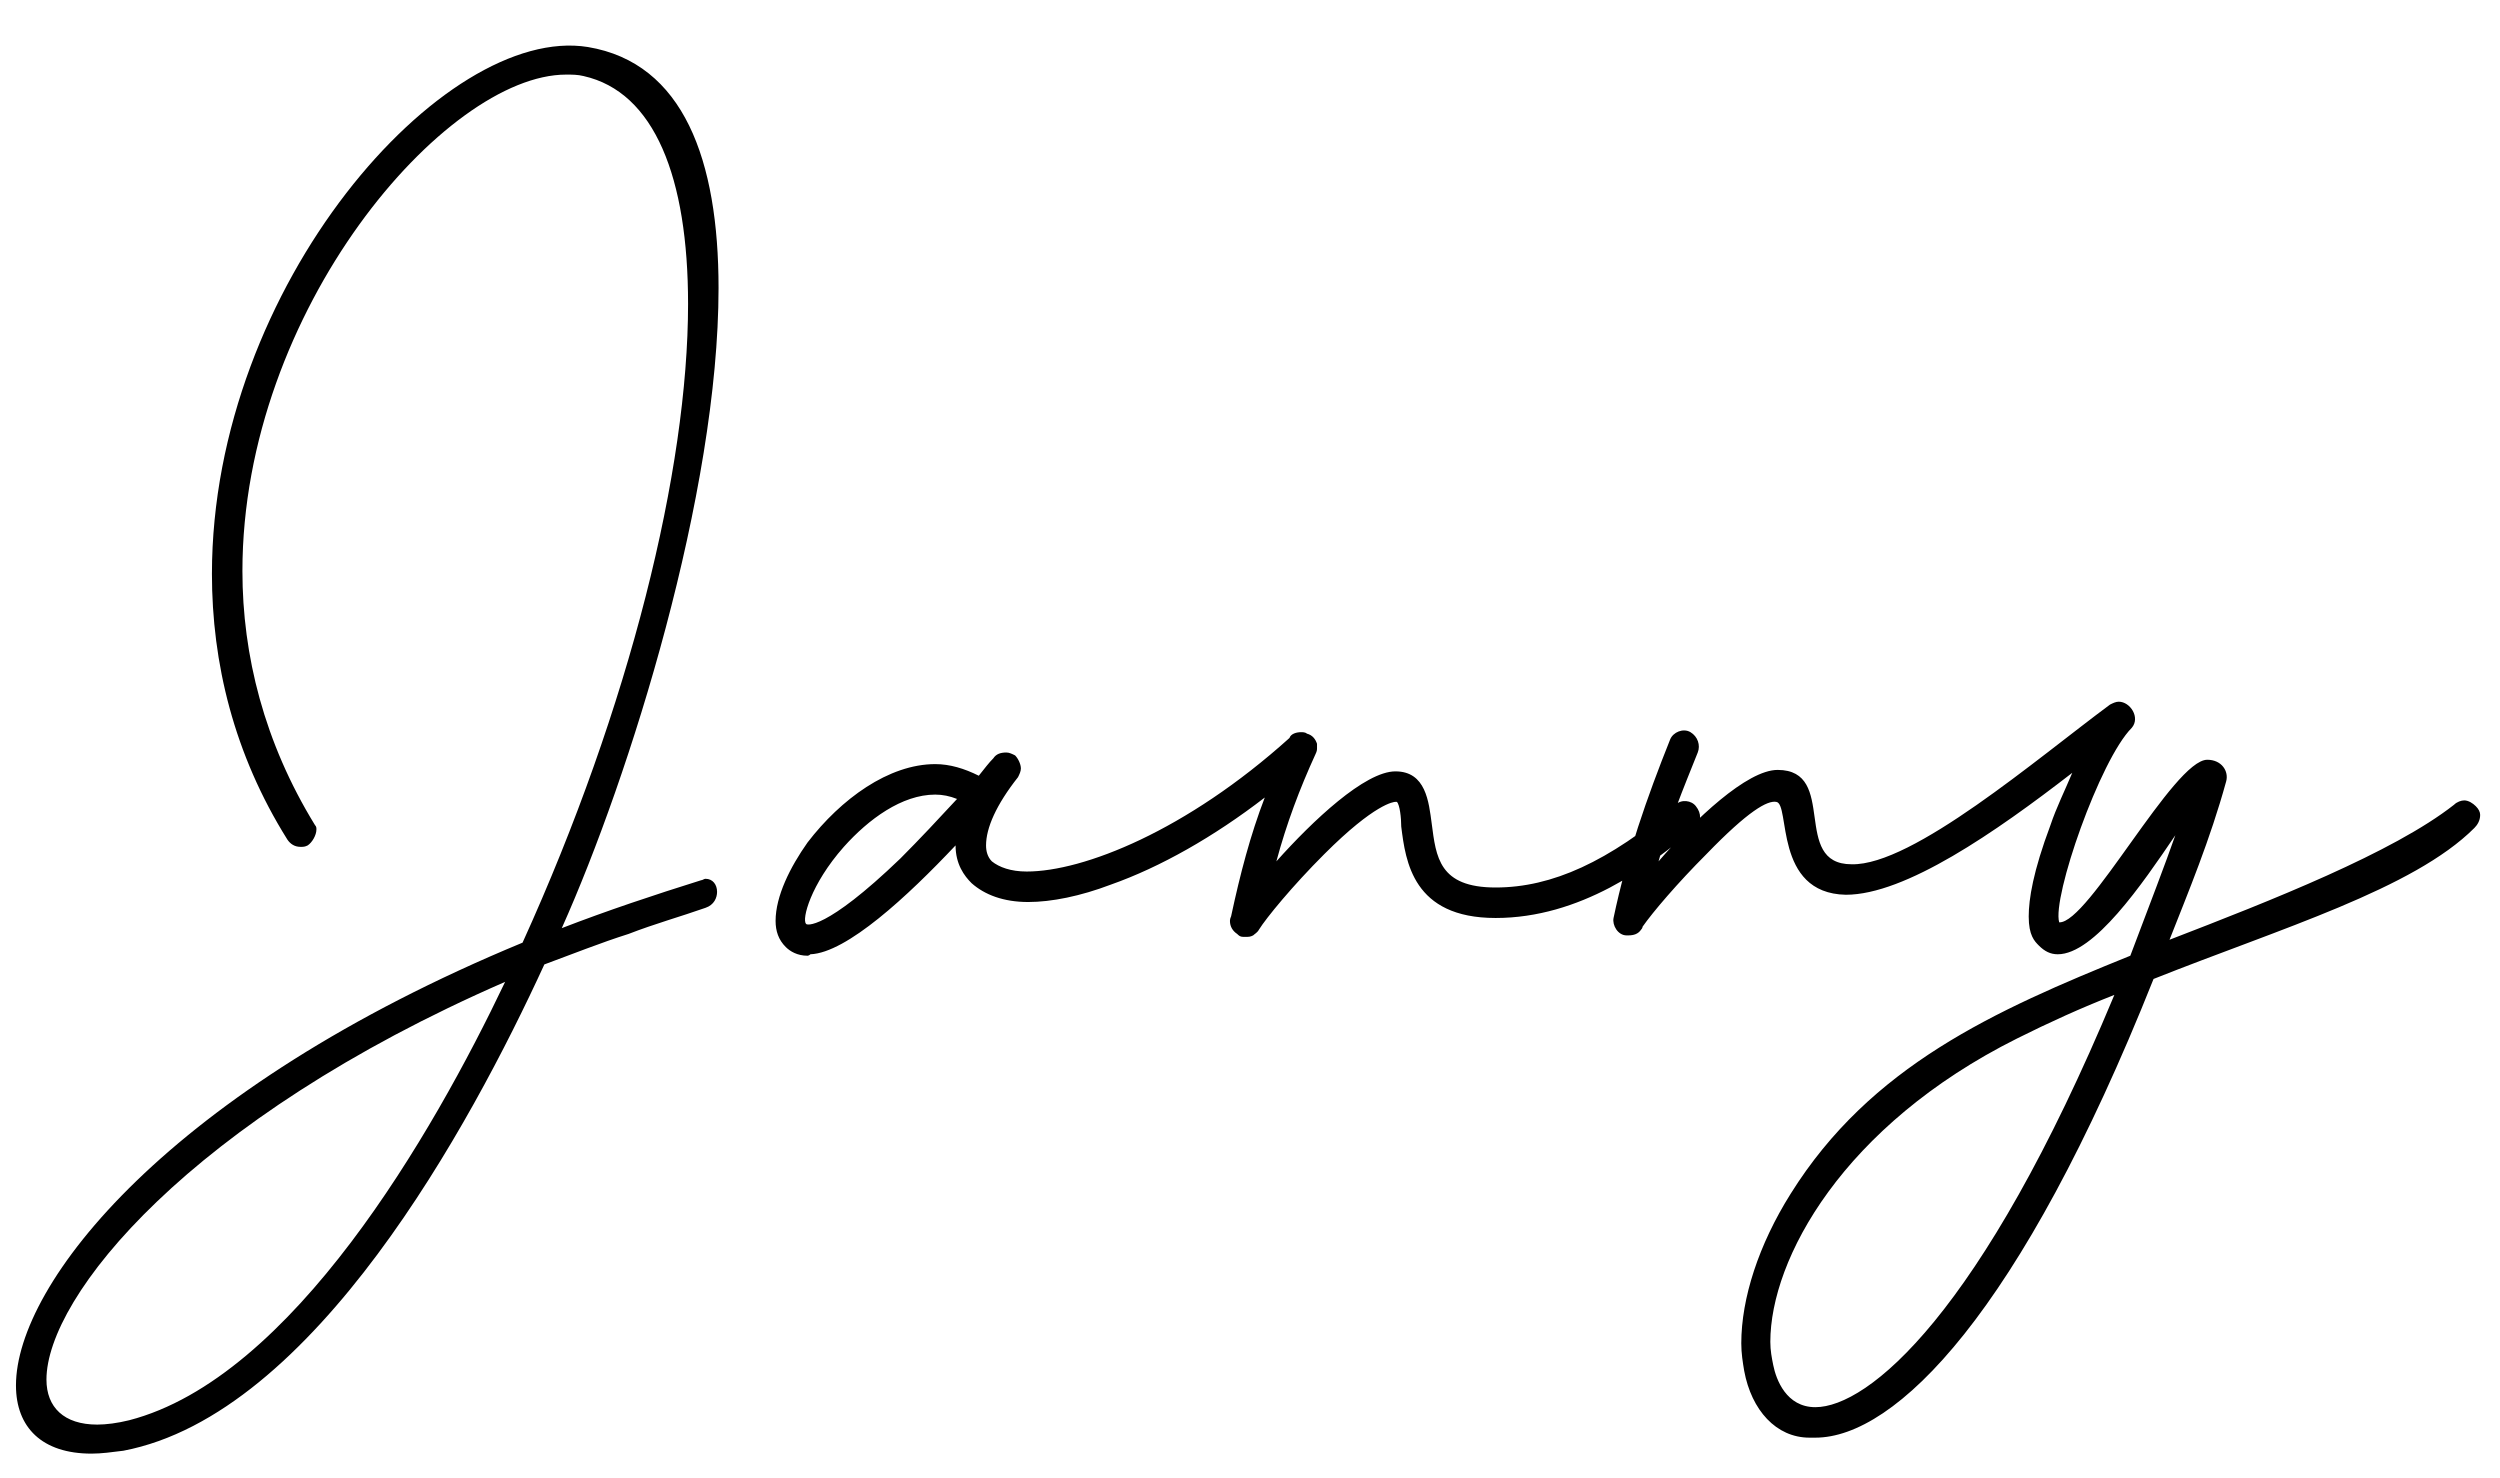 <svg width="93" height="55" viewBox="0 0 93 55" fill="none" xmlns="http://www.w3.org/2000/svg">
<path d="M26.081 32.745C26.136 32.745 26.189 32.691 26.244 32.691C26.514 32.691 26.675 32.907 26.675 33.177C26.675 33.393 26.567 33.663 26.244 33.771C25.326 34.095 24.354 34.365 23.381 34.743C22.355 35.067 21.276 35.499 20.25 35.877C17.495 41.871 11.664 52.617 4.59 53.967C4.158 54.021 3.78 54.075 3.402 54.075C1.566 54.075 0.594 53.103 0.594 51.537C0.594 47.757 6.264 40.521 19.439 35.067C23.436 26.265 25.596 17.463 25.596 11.307C25.596 6.609 24.354 3.423 21.707 2.829C21.491 2.775 21.276 2.775 21.059 2.775C16.578 2.775 9.018 11.523 9.018 21.243C9.018 24.375 9.828 27.615 11.717 30.693C11.771 30.747 11.771 30.801 11.771 30.855C11.771 31.071 11.61 31.341 11.447 31.449C11.339 31.503 11.286 31.503 11.178 31.503C10.961 31.503 10.8 31.395 10.691 31.233C8.694 28.047 7.884 24.645 7.884 21.351C7.884 10.605 16.523 0.885 21.869 1.749C25.433 2.343 26.73 5.961 26.73 10.713C26.73 18.327 23.436 28.857 20.898 34.527C22.572 33.879 24.354 33.285 26.081 32.745ZM4.806 52.833C10.854 51.267 16.091 42.195 18.791 36.525C7.02 41.655 1.728 48.243 1.728 51.321C1.728 52.347 2.376 52.995 3.618 52.995C3.942 52.995 4.374 52.941 4.806 52.833ZM63.087 29.991C63.303 30.261 63.303 30.585 63.033 30.801C61.359 32.259 58.767 34.149 55.636 34.149C52.557 34.149 52.288 32.043 52.126 30.747C52.126 30.423 52.072 29.937 51.964 29.829H51.91C51.855 29.829 51.154 29.883 49.264 31.773C48.075 32.961 47.103 34.149 46.834 34.581C46.779 34.689 46.672 34.743 46.617 34.797C46.51 34.851 46.456 34.851 46.347 34.851C46.294 34.851 46.294 34.851 46.239 34.851C46.132 34.851 46.078 34.797 46.023 34.743C45.861 34.635 45.754 34.473 45.754 34.257C45.754 34.149 45.807 34.095 45.807 34.041C46.132 32.529 46.51 31.071 47.05 29.667C45.16 31.125 43.161 32.259 41.325 32.907C40.191 33.339 39.111 33.555 38.248 33.555C37.33 33.555 36.627 33.285 36.142 32.853C35.871 32.583 35.547 32.151 35.547 31.449C33.766 33.339 31.497 35.445 30.148 35.499C30.148 35.499 30.093 35.553 30.04 35.553C29.662 35.553 29.392 35.391 29.23 35.229C28.959 34.959 28.852 34.635 28.852 34.257C28.852 33.339 29.392 32.259 30.04 31.341C31.282 29.721 33.063 28.425 34.791 28.425C35.331 28.425 35.871 28.587 36.411 28.857C36.627 28.587 36.789 28.371 36.952 28.209C37.059 28.047 37.221 27.993 37.438 27.993C37.545 27.993 37.654 28.047 37.761 28.101C37.87 28.209 37.977 28.425 37.977 28.587C37.977 28.695 37.923 28.803 37.87 28.911C37.059 29.937 36.681 30.801 36.681 31.449C36.681 31.665 36.736 31.881 36.898 32.043C37.167 32.259 37.599 32.421 38.194 32.421C40.3 32.421 44.133 30.909 47.968 27.453C48.022 27.291 48.237 27.237 48.4 27.237C48.453 27.237 48.562 27.237 48.615 27.291C48.831 27.345 48.94 27.507 48.993 27.669V27.777V27.831C48.993 27.885 48.993 27.939 48.94 28.047C48.346 29.343 47.859 30.639 47.481 32.043C48.831 30.531 50.776 28.695 51.91 28.695C53.044 28.695 53.151 29.829 53.26 30.639C53.422 31.881 53.529 33.015 55.636 33.015C57.742 33.015 59.847 32.043 62.331 29.937C62.547 29.721 62.925 29.775 63.087 29.991ZM33.495 31.935C34.197 31.233 34.953 30.423 35.602 29.721C35.331 29.613 35.062 29.559 34.791 29.559C33.55 29.559 32.307 30.477 31.39 31.503C30.148 32.907 29.823 34.203 29.985 34.365C29.985 34.419 30.688 34.635 33.495 31.935ZM92.1 29.991C92.208 30.099 92.262 30.207 92.262 30.315C92.262 30.531 92.154 30.693 92.046 30.801C89.778 33.069 84.864 34.527 80.112 36.417C75.144 48.891 70.5 53.481 67.53 53.481H67.314C66.072 53.481 65.154 52.455 64.884 50.997C64.83 50.673 64.776 50.349 64.776 49.971C64.776 48.297 65.424 46.299 66.612 44.409C69.582 39.657 74.172 37.605 79.248 35.553C80.004 33.555 80.544 32.151 80.922 31.071C79.68 32.907 77.898 35.499 76.548 35.499C76.278 35.499 76.062 35.391 75.846 35.175C75.684 35.013 75.468 34.797 75.468 34.095C75.468 33.447 75.63 32.421 76.278 30.693C76.494 30.045 76.818 29.397 77.088 28.749C74.226 30.963 70.878 33.285 68.664 33.285C65.964 33.231 66.612 29.883 66.072 29.829C65.748 29.775 65.046 30.153 63.48 31.773C62.4 32.853 61.482 33.933 61.104 34.473C61.104 34.527 61.05 34.581 61.05 34.581C60.942 34.743 60.78 34.797 60.564 34.797H60.51C60.186 34.797 59.97 34.419 60.024 34.149C60.51 31.827 61.266 29.667 62.13 27.507C62.238 27.237 62.616 27.075 62.886 27.237C63.156 27.399 63.264 27.723 63.156 27.993C62.616 29.343 62.076 30.639 61.698 32.043C63.048 30.477 64.992 28.641 66.126 28.641C68.394 28.641 66.612 32.151 68.88 32.151C71.148 32.205 75.792 28.209 78.492 26.211C78.6 26.157 78.708 26.103 78.816 26.103C79.248 26.103 79.626 26.697 79.302 27.075C78.114 28.263 76.332 33.393 76.602 34.311C77.682 34.365 80.868 28.263 82.11 28.263C82.65 28.263 82.92 28.695 82.812 29.073C82.218 31.233 81.408 33.177 80.706 34.959C84.486 33.501 89.022 31.719 91.29 29.937C91.398 29.829 91.56 29.775 91.668 29.775C91.83 29.775 91.992 29.883 92.1 29.991ZM67.53 52.347C69.474 52.347 73.686 48.945 78.654 37.011C77.412 37.497 76.224 38.037 75.036 38.631C68.556 41.871 65.856 46.839 65.856 49.917C65.856 50.241 65.91 50.511 65.964 50.781C66.072 51.321 66.45 52.347 67.53 52.347Z" fill="black"/>
</svg>

